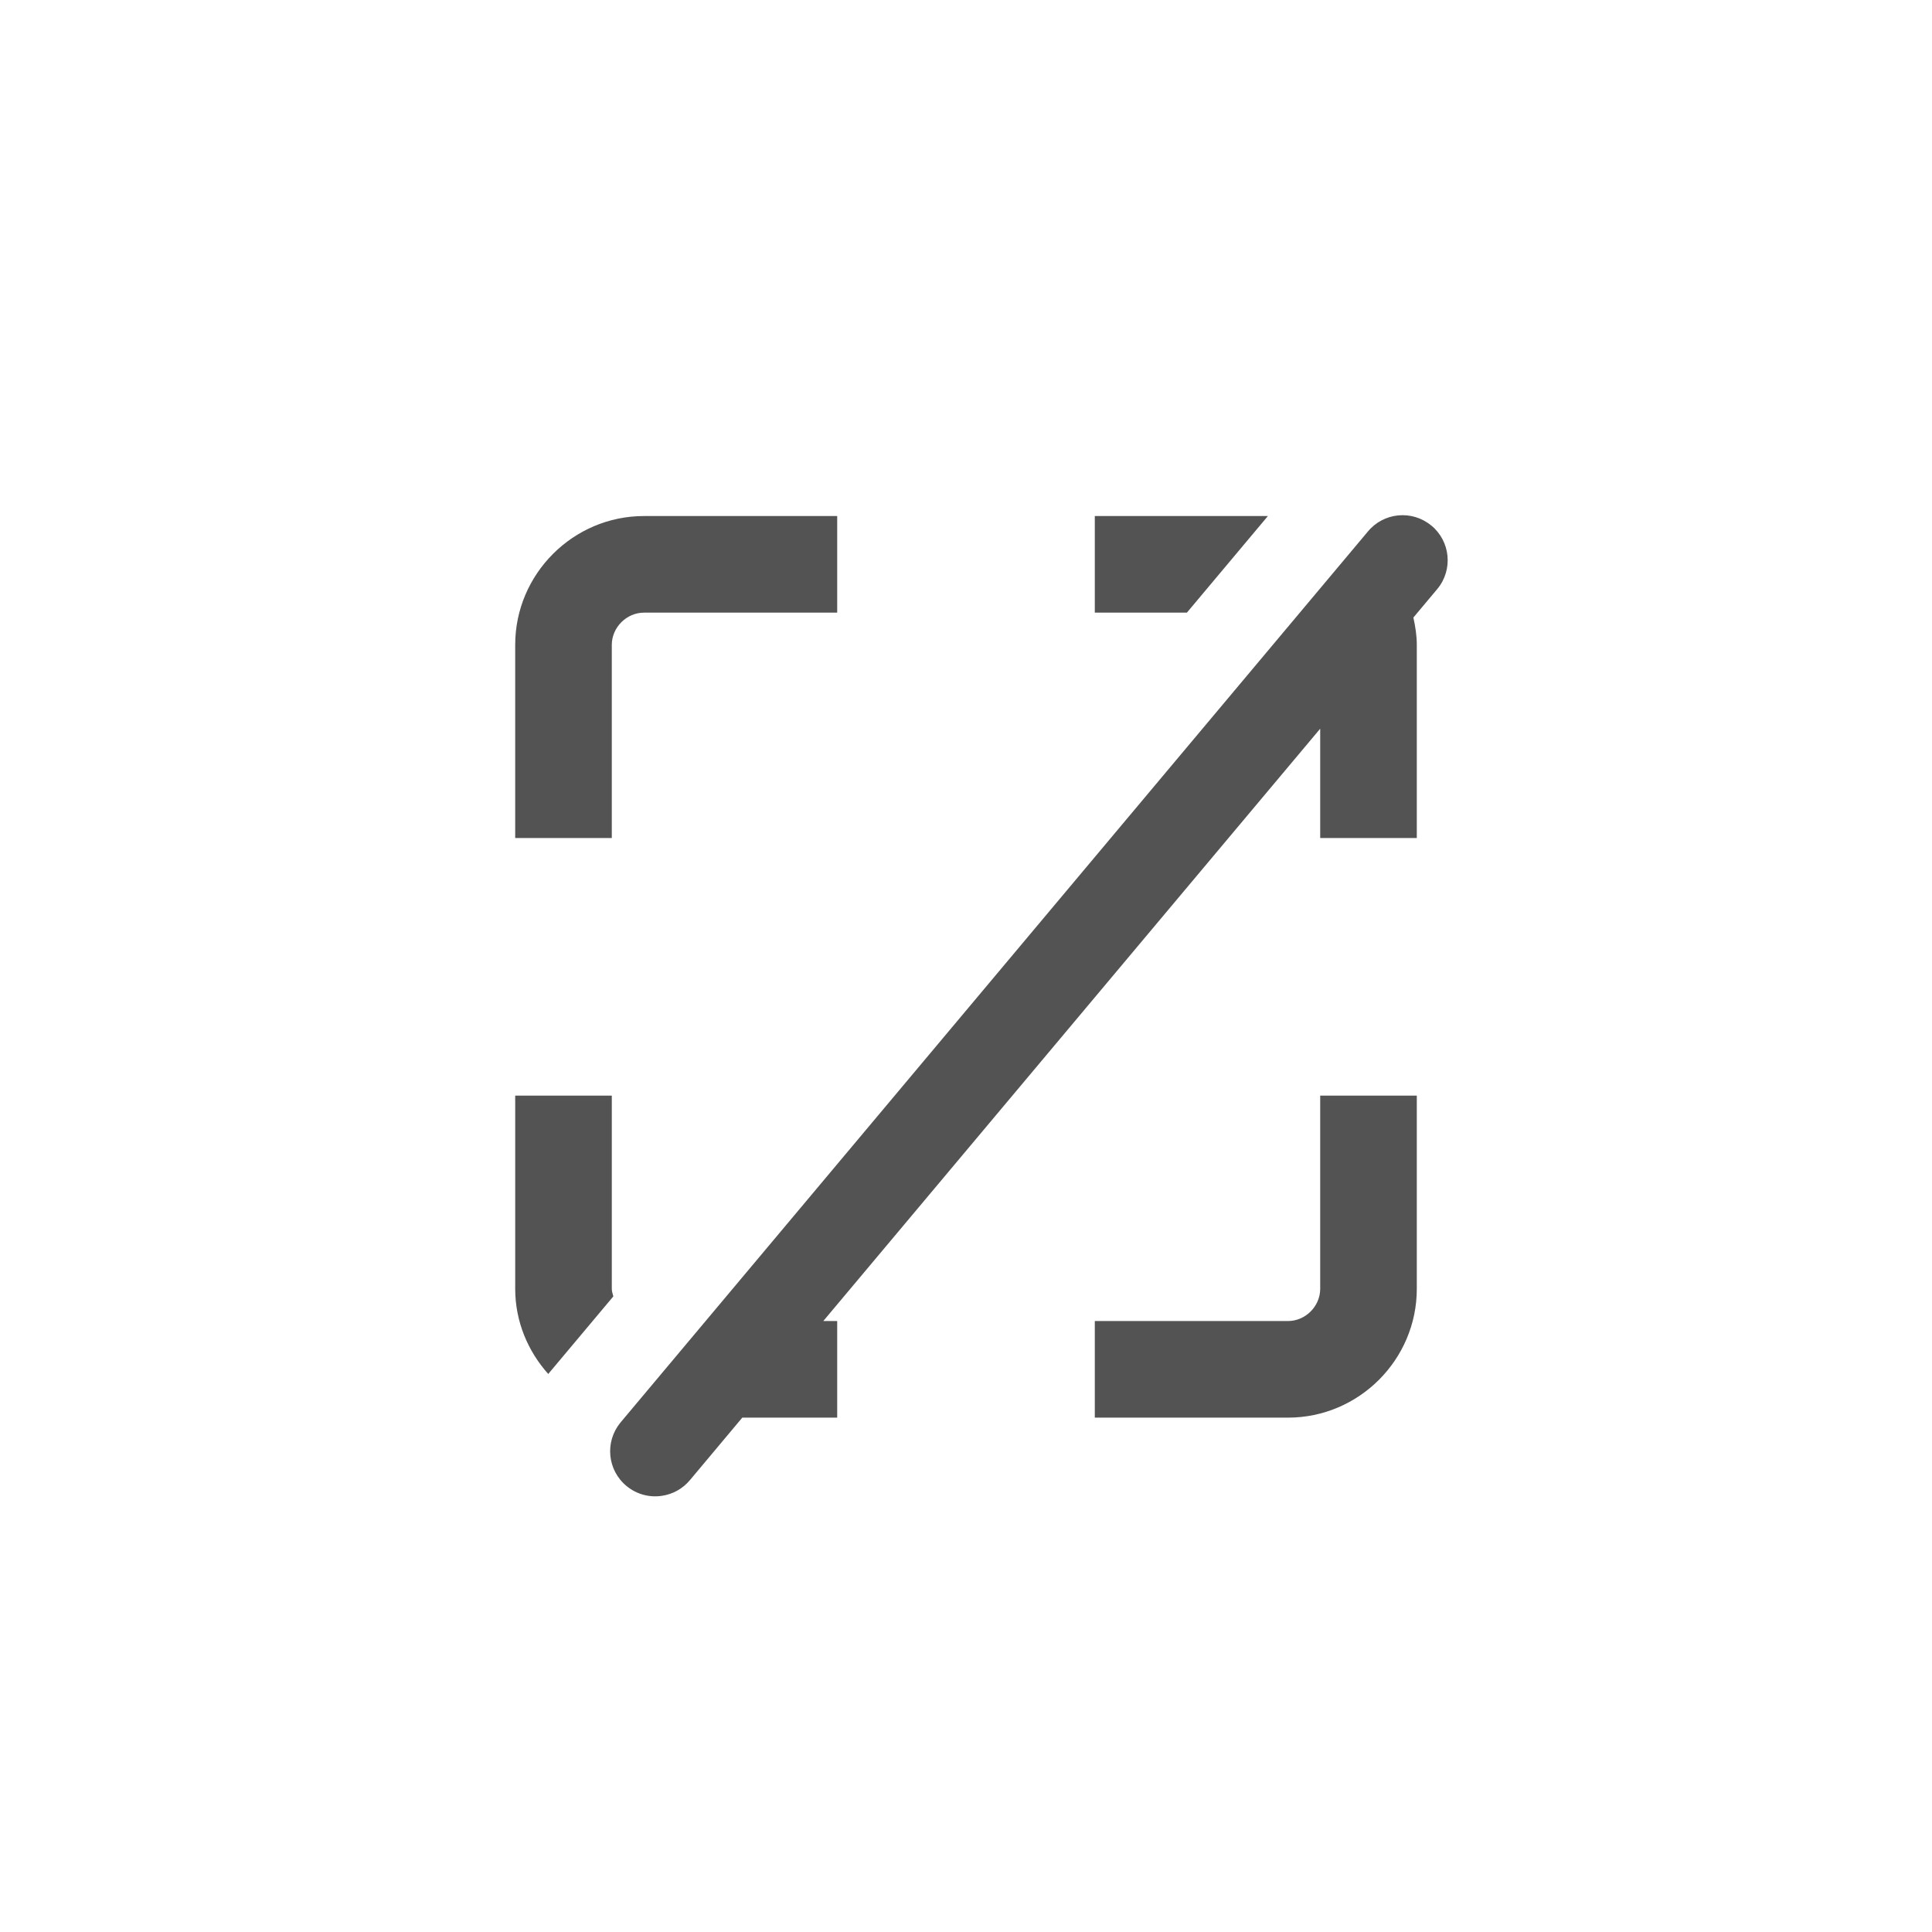 <svg xmlns="http://www.w3.org/2000/svg" width="30" height="30" viewBox="0 0 30 30">
    <g fill="none" fill-rule="evenodd">
        <g fill="#535353">
            <g>
                <g>
                    <path d="M14.224.16c-.299-.247-.74-.203-.985.095L1.634 14.09c-.246.3-.203.74.096.986.16.131.36.18.548.151.166-.024.323-.108.438-.247l.81-.967H5v-1.5h-.216L12.5 3.315v1.698H14v-3c0-.146-.023-.286-.053-.424l.373-.445c.246-.298.203-.74-.096-.985M1.5 2.013c0-.27.229-.5.5-.5h3v-1.5H2c-1.1 0-2 .9-2 2v3h1.5v-3zM1.5 12.013v-3H0v3c0 .508.198.97.513 1.322l1.011-1.205c-.01-.039-.024-.076-.024-.117M11.688.013L9 .013 9 1.513 10.43 1.513zM12.5 12.013c0 .271-.229.5-.5.5H9v1.5h3c1.1 0 2-.9 2-2v-3h-1.5v3z" transform="translate(-377 -316) translate(377 316) translate(8 8)"/>
                </g>
            </g>
        </g>
    </g>
</svg>
